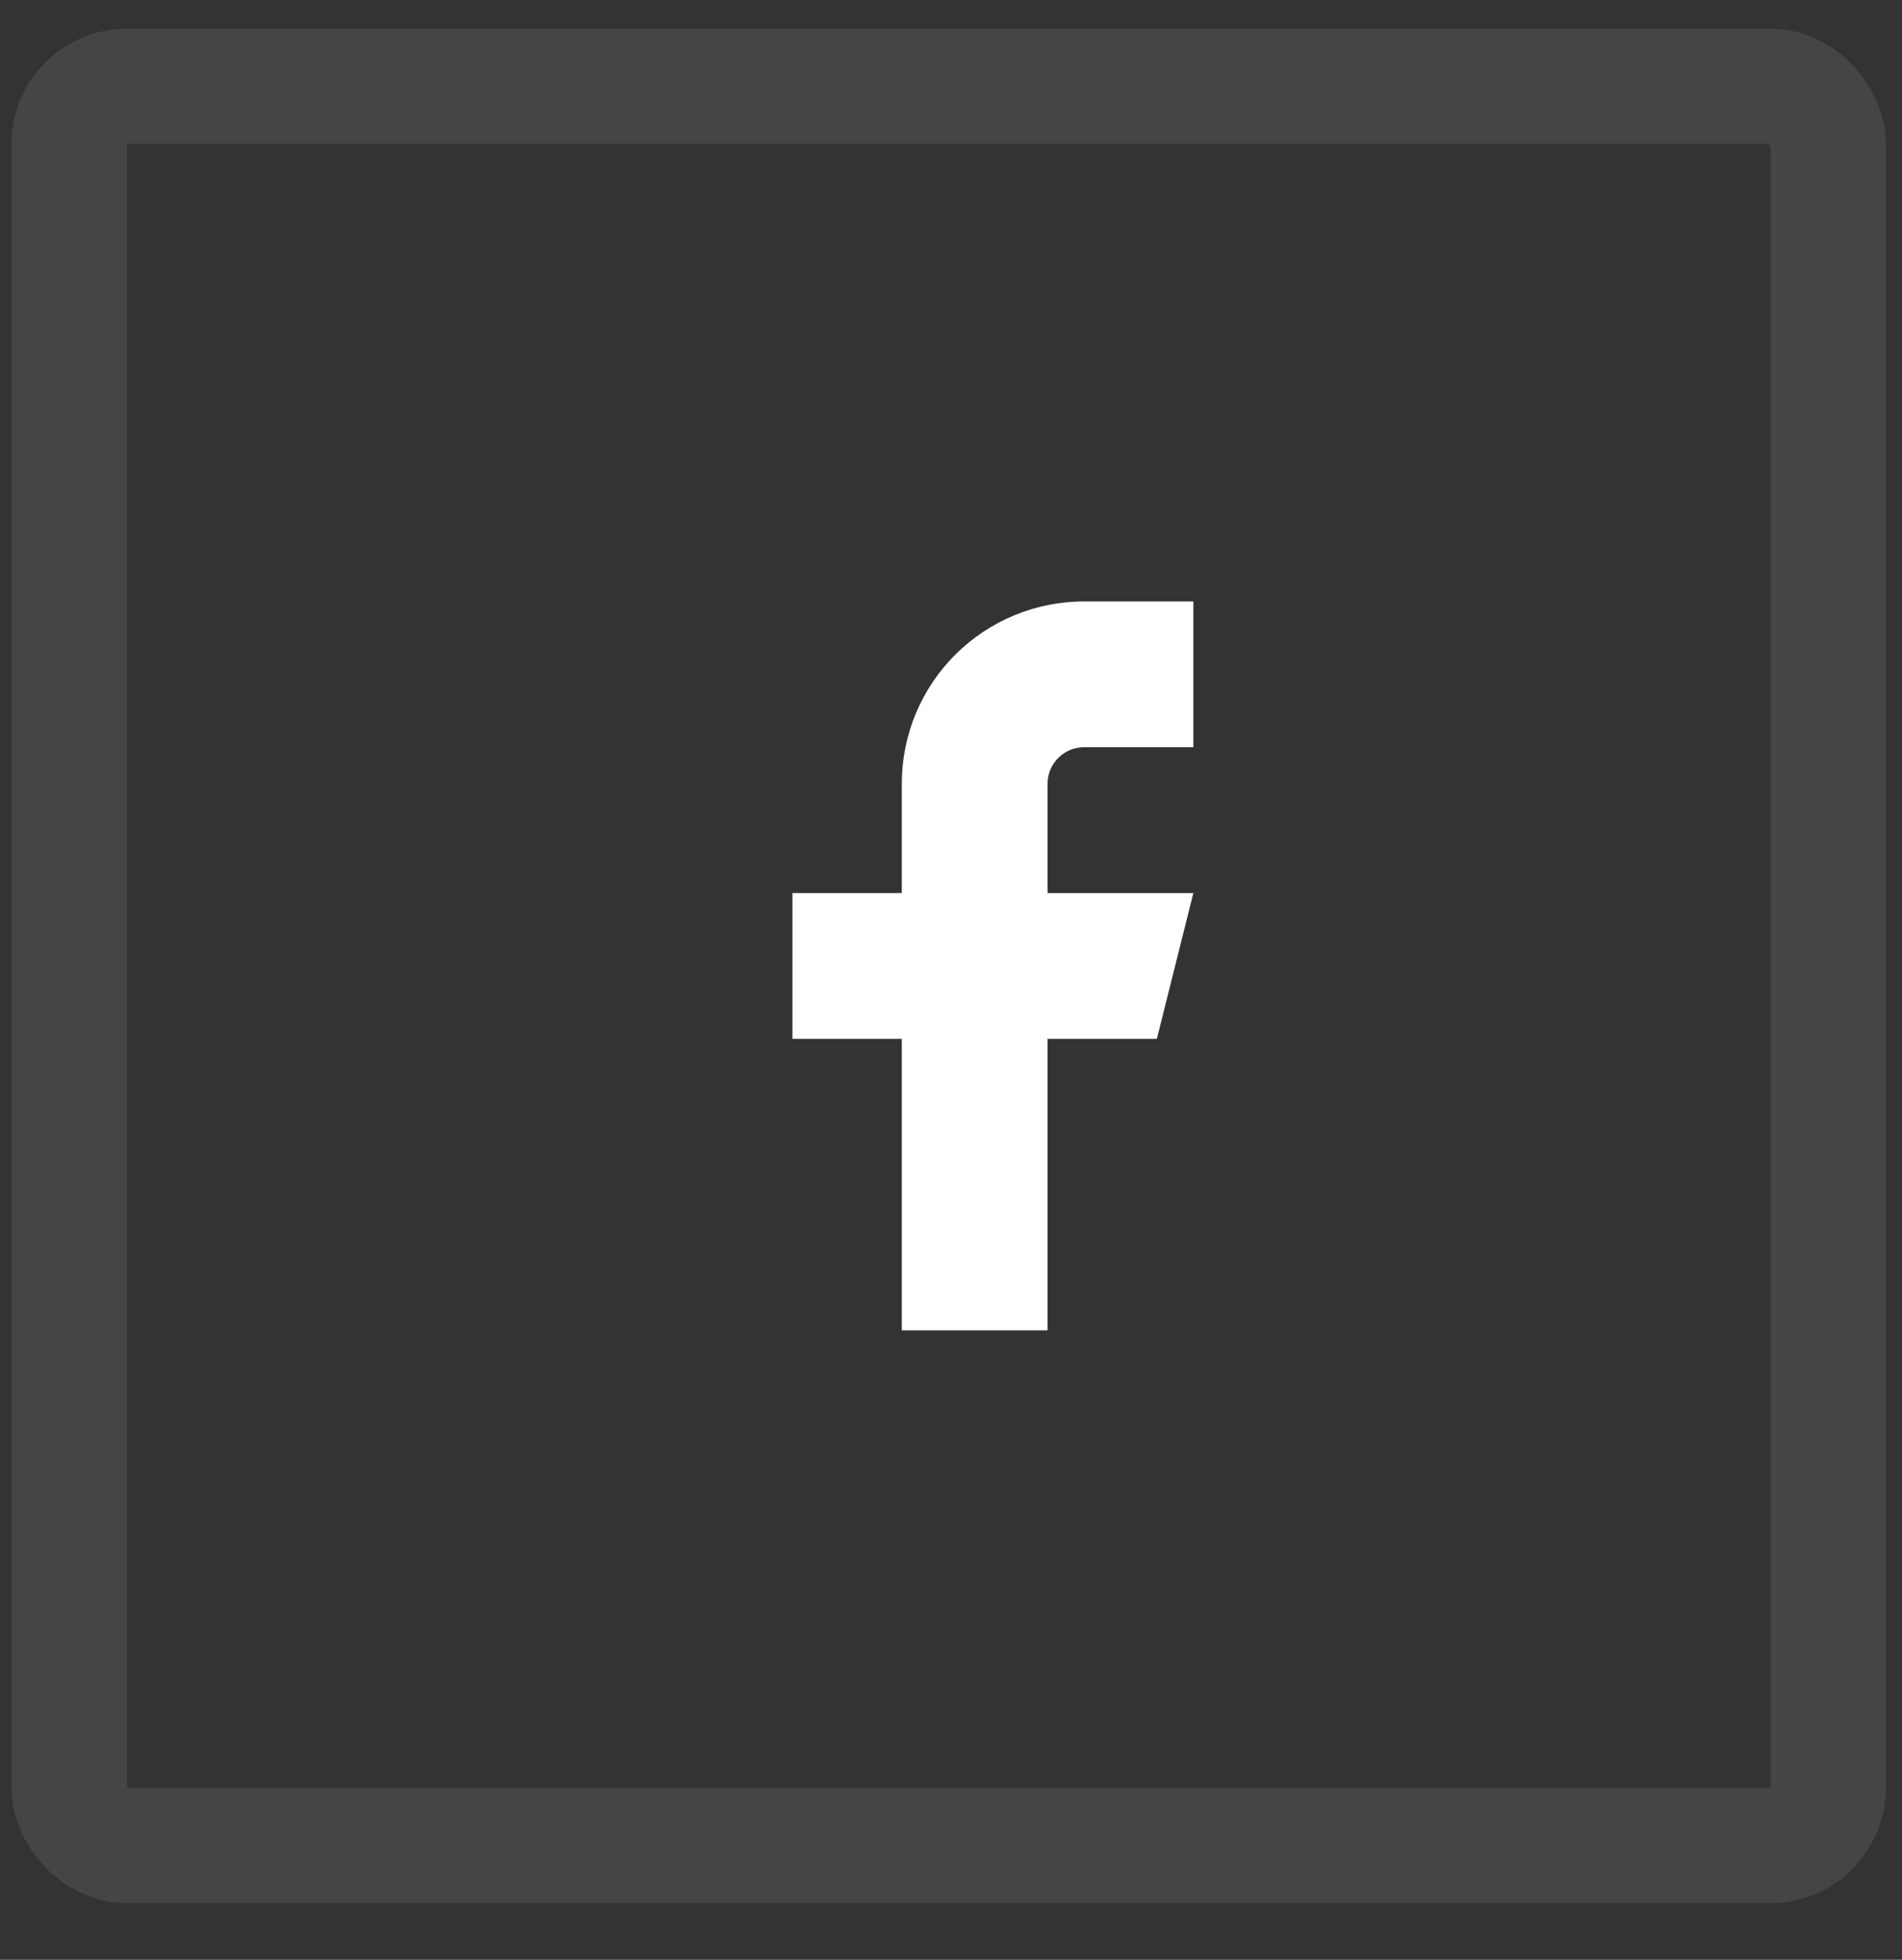 <svg width="33" height="34" viewBox="0 0 33 34" fill="none" xmlns="http://www.w3.org/2000/svg">
<rect x="0" y="0" width="33" height="34" fill="#333333" stroke="none"/>
<rect x="1.2" y="1.498" width="30.519" height="30.519" rx="1" stroke="white" stroke-opacity="0.09" stroke-width="2"/>
<path d="M20.705 10.434H18.808C17.969 10.434 17.165 10.767 16.572 11.36C15.979 11.953 15.646 12.757 15.646 13.596V15.493H13.749V18.022H15.646V23.08H18.175V18.022H20.072L20.705 15.493H18.175V13.596C18.175 13.428 18.242 13.267 18.361 13.149C18.479 13.03 18.64 12.963 18.808 12.963H20.705V10.434Z" fill="white"/>
</svg>
